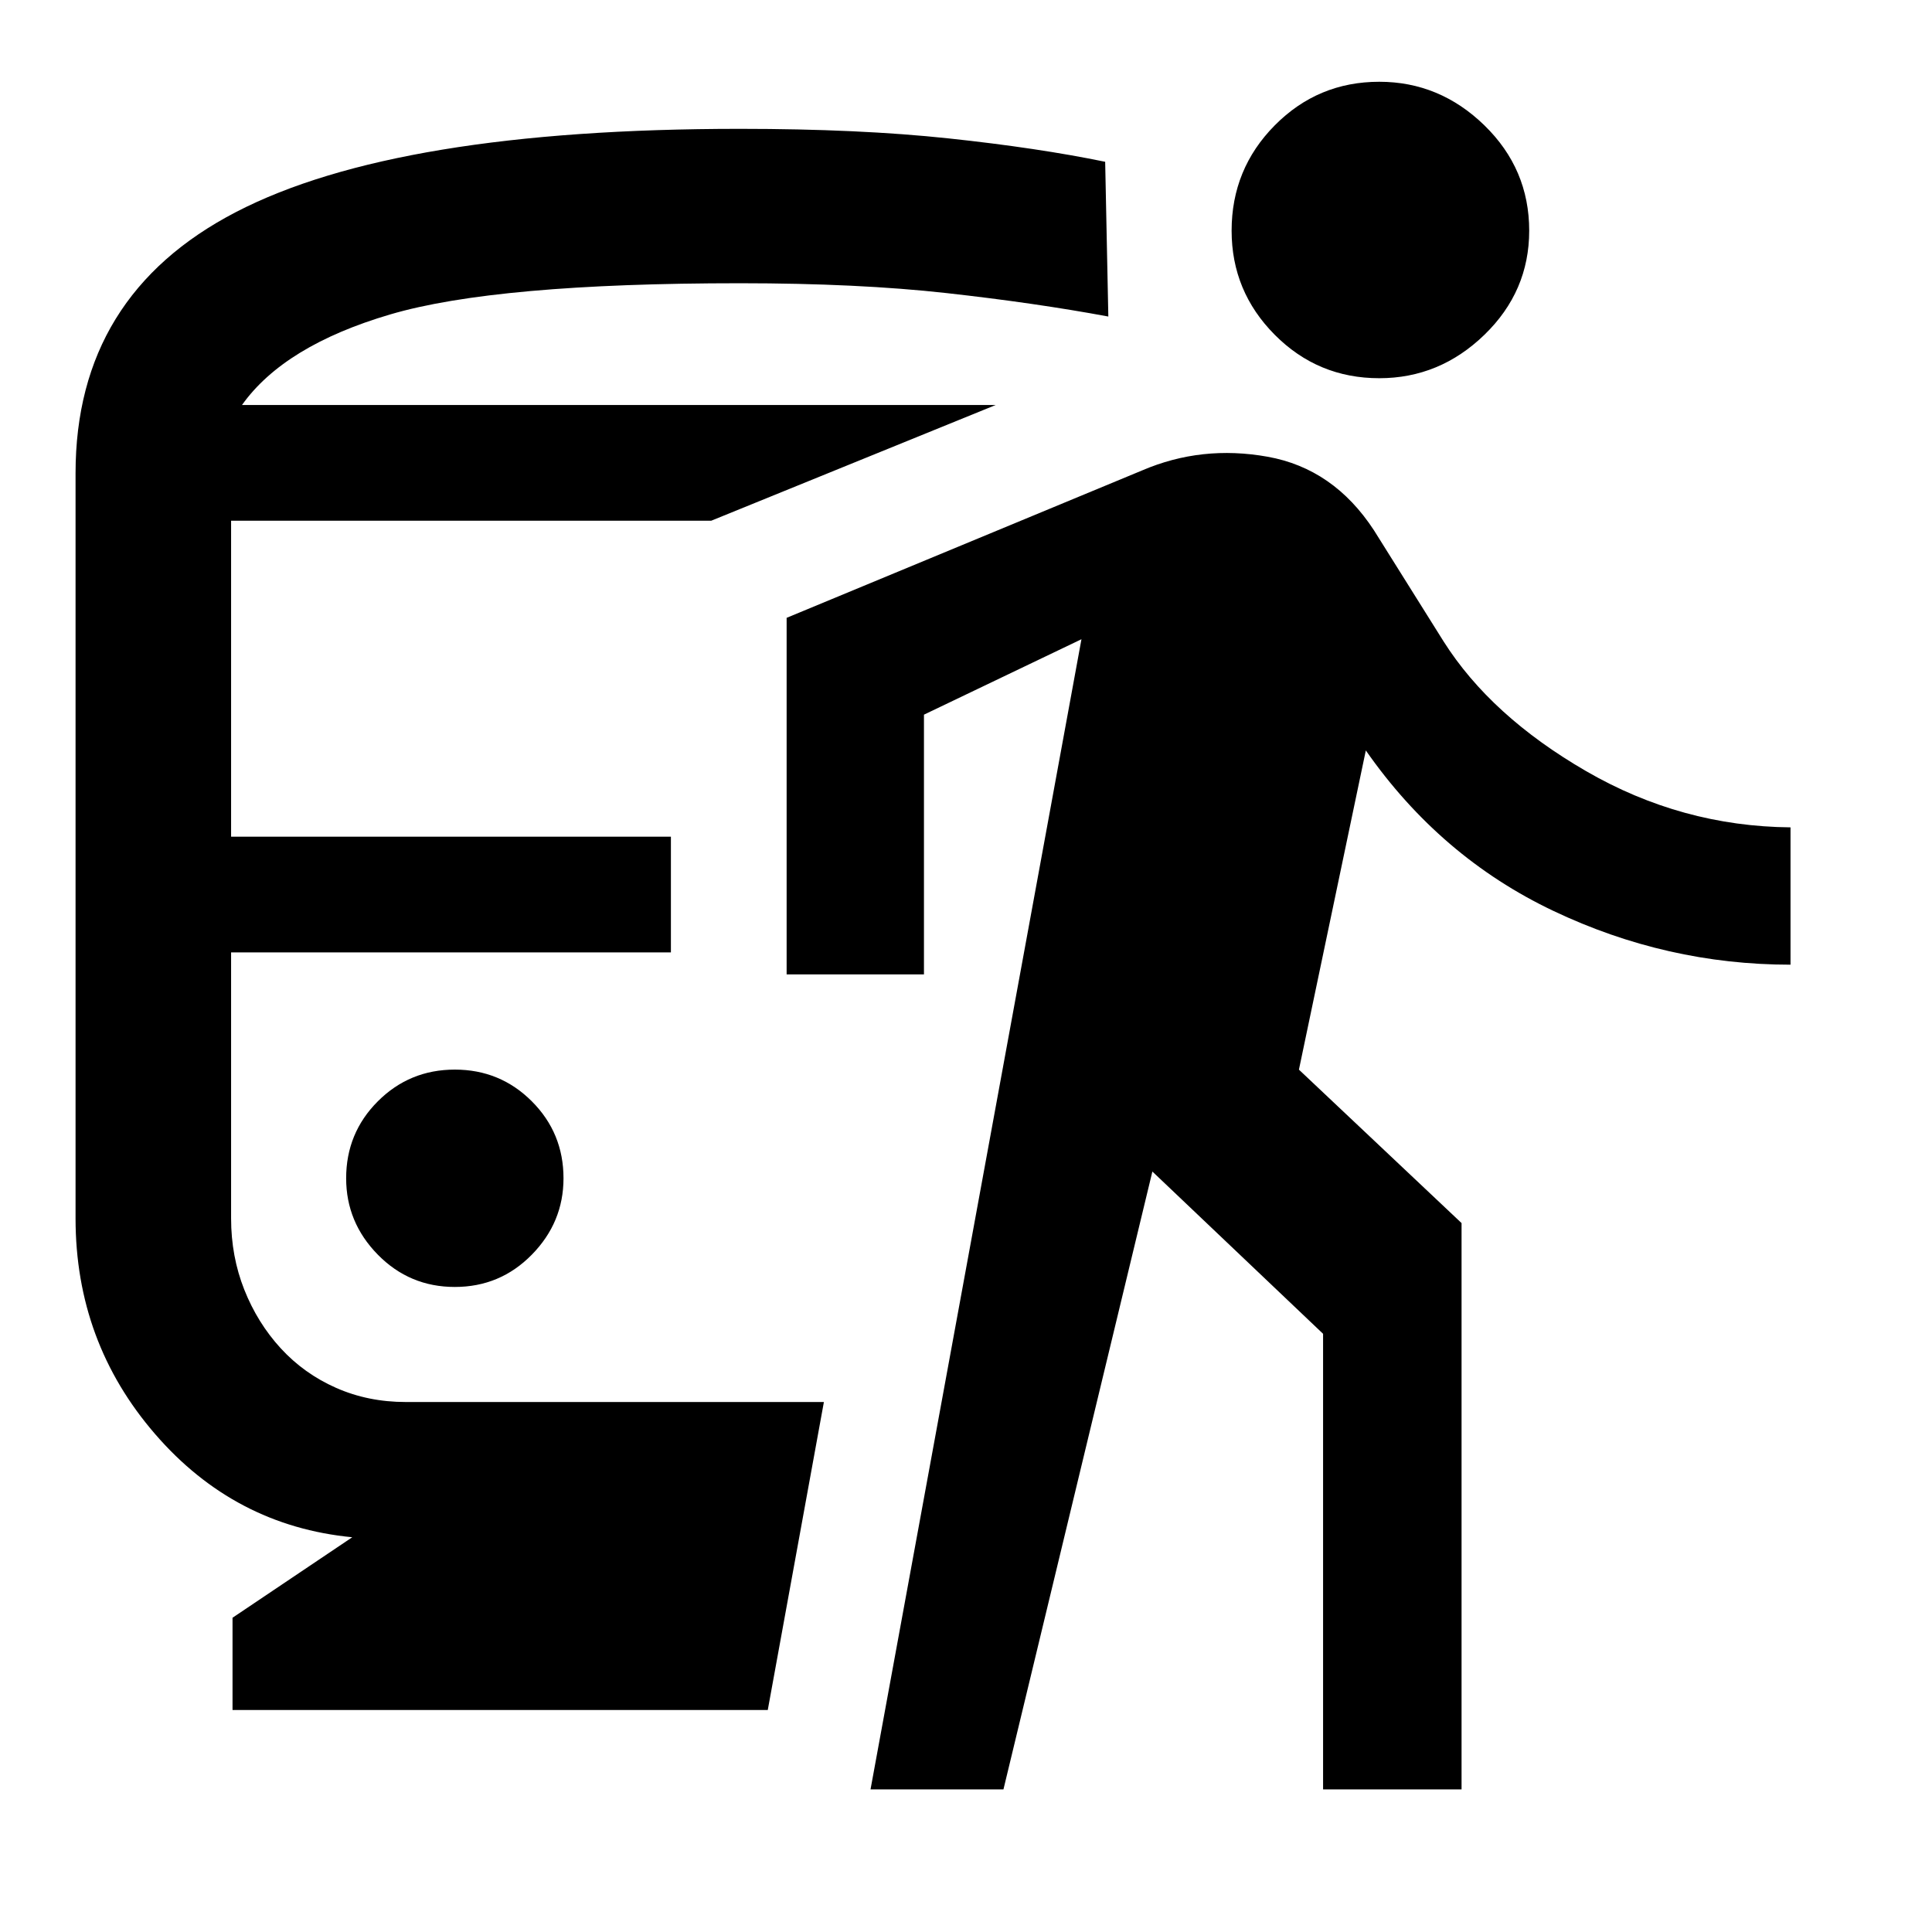 <svg xmlns="http://www.w3.org/2000/svg" height="48" viewBox="0 -960 960 960" width="48"><path d="M226-320.52q22.5 0 38.25-16.03Q280-352.59 280-374.52q0-22.5-15.75-38.25T226-428.52q-22.5 0-38.25 15.75T172-374.52q0 21.93 15.75 37.97 15.75 16.03 38.25 16.03ZM115.54-110.3v-45.85l59.5-40q-58.56-5.65-98.03-51.34-39.47-45.68-39.47-107.08v-370.28q0-88.47 79.75-129.8 79.75-41.33 250.45-41.33 59.14 0 103.62 4.75 44.49 4.75 77.79 11.62l1.57 76.89q-36.29-6.74-80.33-11.64t-102.65-4.9q-121.22 0-173.86 15.5-52.65 15.5-73.64 45h374.52l-141.35 57.5H114.83v157h218.54v57.5H114.83v132.19q0 18.87 6.56 35.41 6.57 16.55 18.13 29.15 11.57 12.6 27.48 19.63 15.91 7.03 34.61 7.03h207.78L381.5-110.3H115.54Zm317.02 39.43 104.81-571.5-78.26 37.48v129.06h-68.24V-653l176.63-73.24q29.59-12.7 62.38-6.81 32.79 5.88 52.82 36.53l34.6 55.22q23.5 37.1 70.89 64.51 47.38 27.4 101.51 27.9v68.24q-61.57 0-117.8-26.71t-93.23-79.75L645.43-428.5l80.81 76.24v281.39h-68.81v-226.37l-84.82-80.63-74 307h-66.05Zm252.79-701.2q-30.48 0-51.93-21.57-21.44-21.57-21.44-51.74 0-30.66 21.44-52.33 21.45-21.66 51.93-21.66 29.98 0 52.24 21.66 22.26 21.67 22.26 52.33 0 30.17-22.26 51.74t-52.24 21.57Z"/></svg>